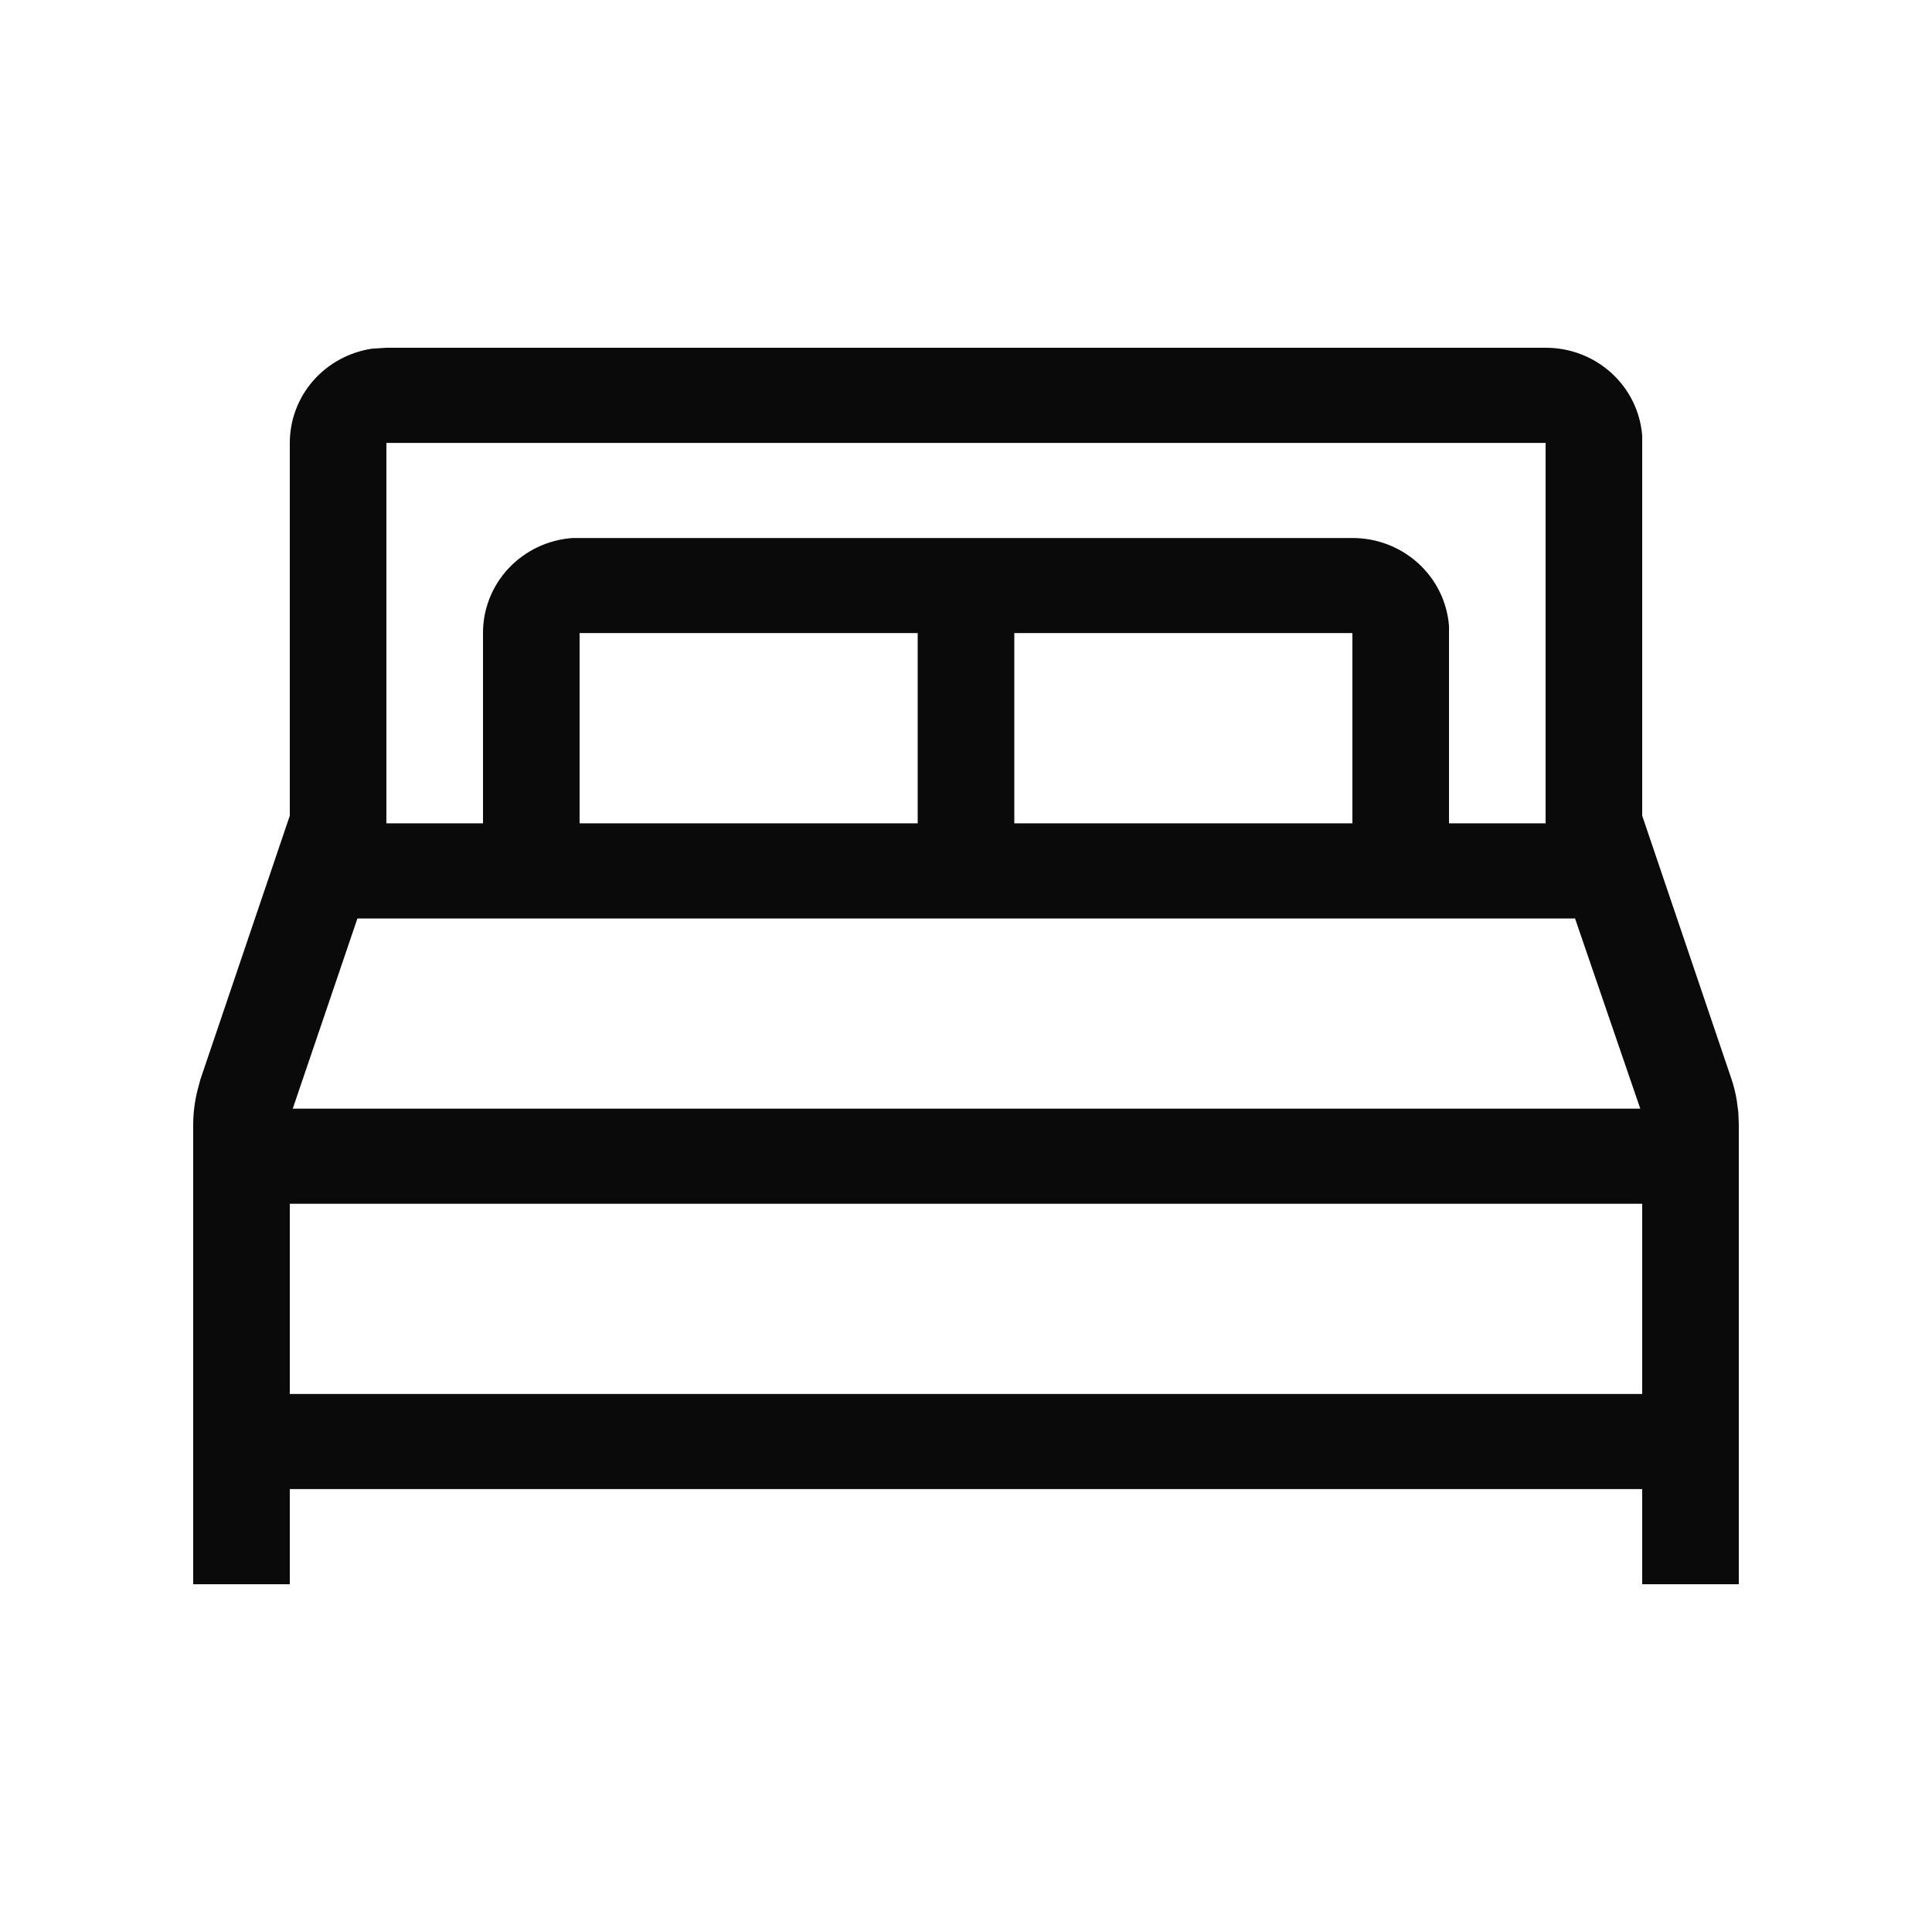 <svg width="25" height="25" viewBox="0 0 25 25" fill="none" xmlns="http://www.w3.org/2000/svg">
<path d="M20 4.5C20.316 4.499 20.62 4.616 20.852 4.827C21.084 5.038 21.226 5.328 21.25 5.638V10.555L22.406 13.965C22.437 14.057 22.46 14.152 22.475 14.248L22.494 14.395L22.5 14.543V20.5H21.25V19.269H3.75V20.5H2.5V14.543C2.501 14.396 2.52 14.249 2.556 14.106L2.594 13.965L3.75 10.555V5.731C3.75 5.436 3.857 5.151 4.052 4.927C4.247 4.704 4.517 4.557 4.812 4.512L4.906 4.506L5 4.5H20ZM21.25 15.577H3.75V18.038H21.25V15.577ZM20.381 11.885H4.625L3.788 14.346H21.225L20.381 11.885ZM20 5.731H5V10.654H6.25V8.192C6.249 7.881 6.368 7.581 6.582 7.353C6.797 7.125 7.091 6.985 7.406 6.962H17.5C17.816 6.961 18.12 7.078 18.352 7.289C18.584 7.5 18.726 7.79 18.75 8.1V10.654H20V5.731ZM11.875 8.192H7.5V10.654H11.875V8.192ZM17.5 8.192H13.125V10.654H17.5V8.192Z" fill="#0A0A0A"/>
</svg>
